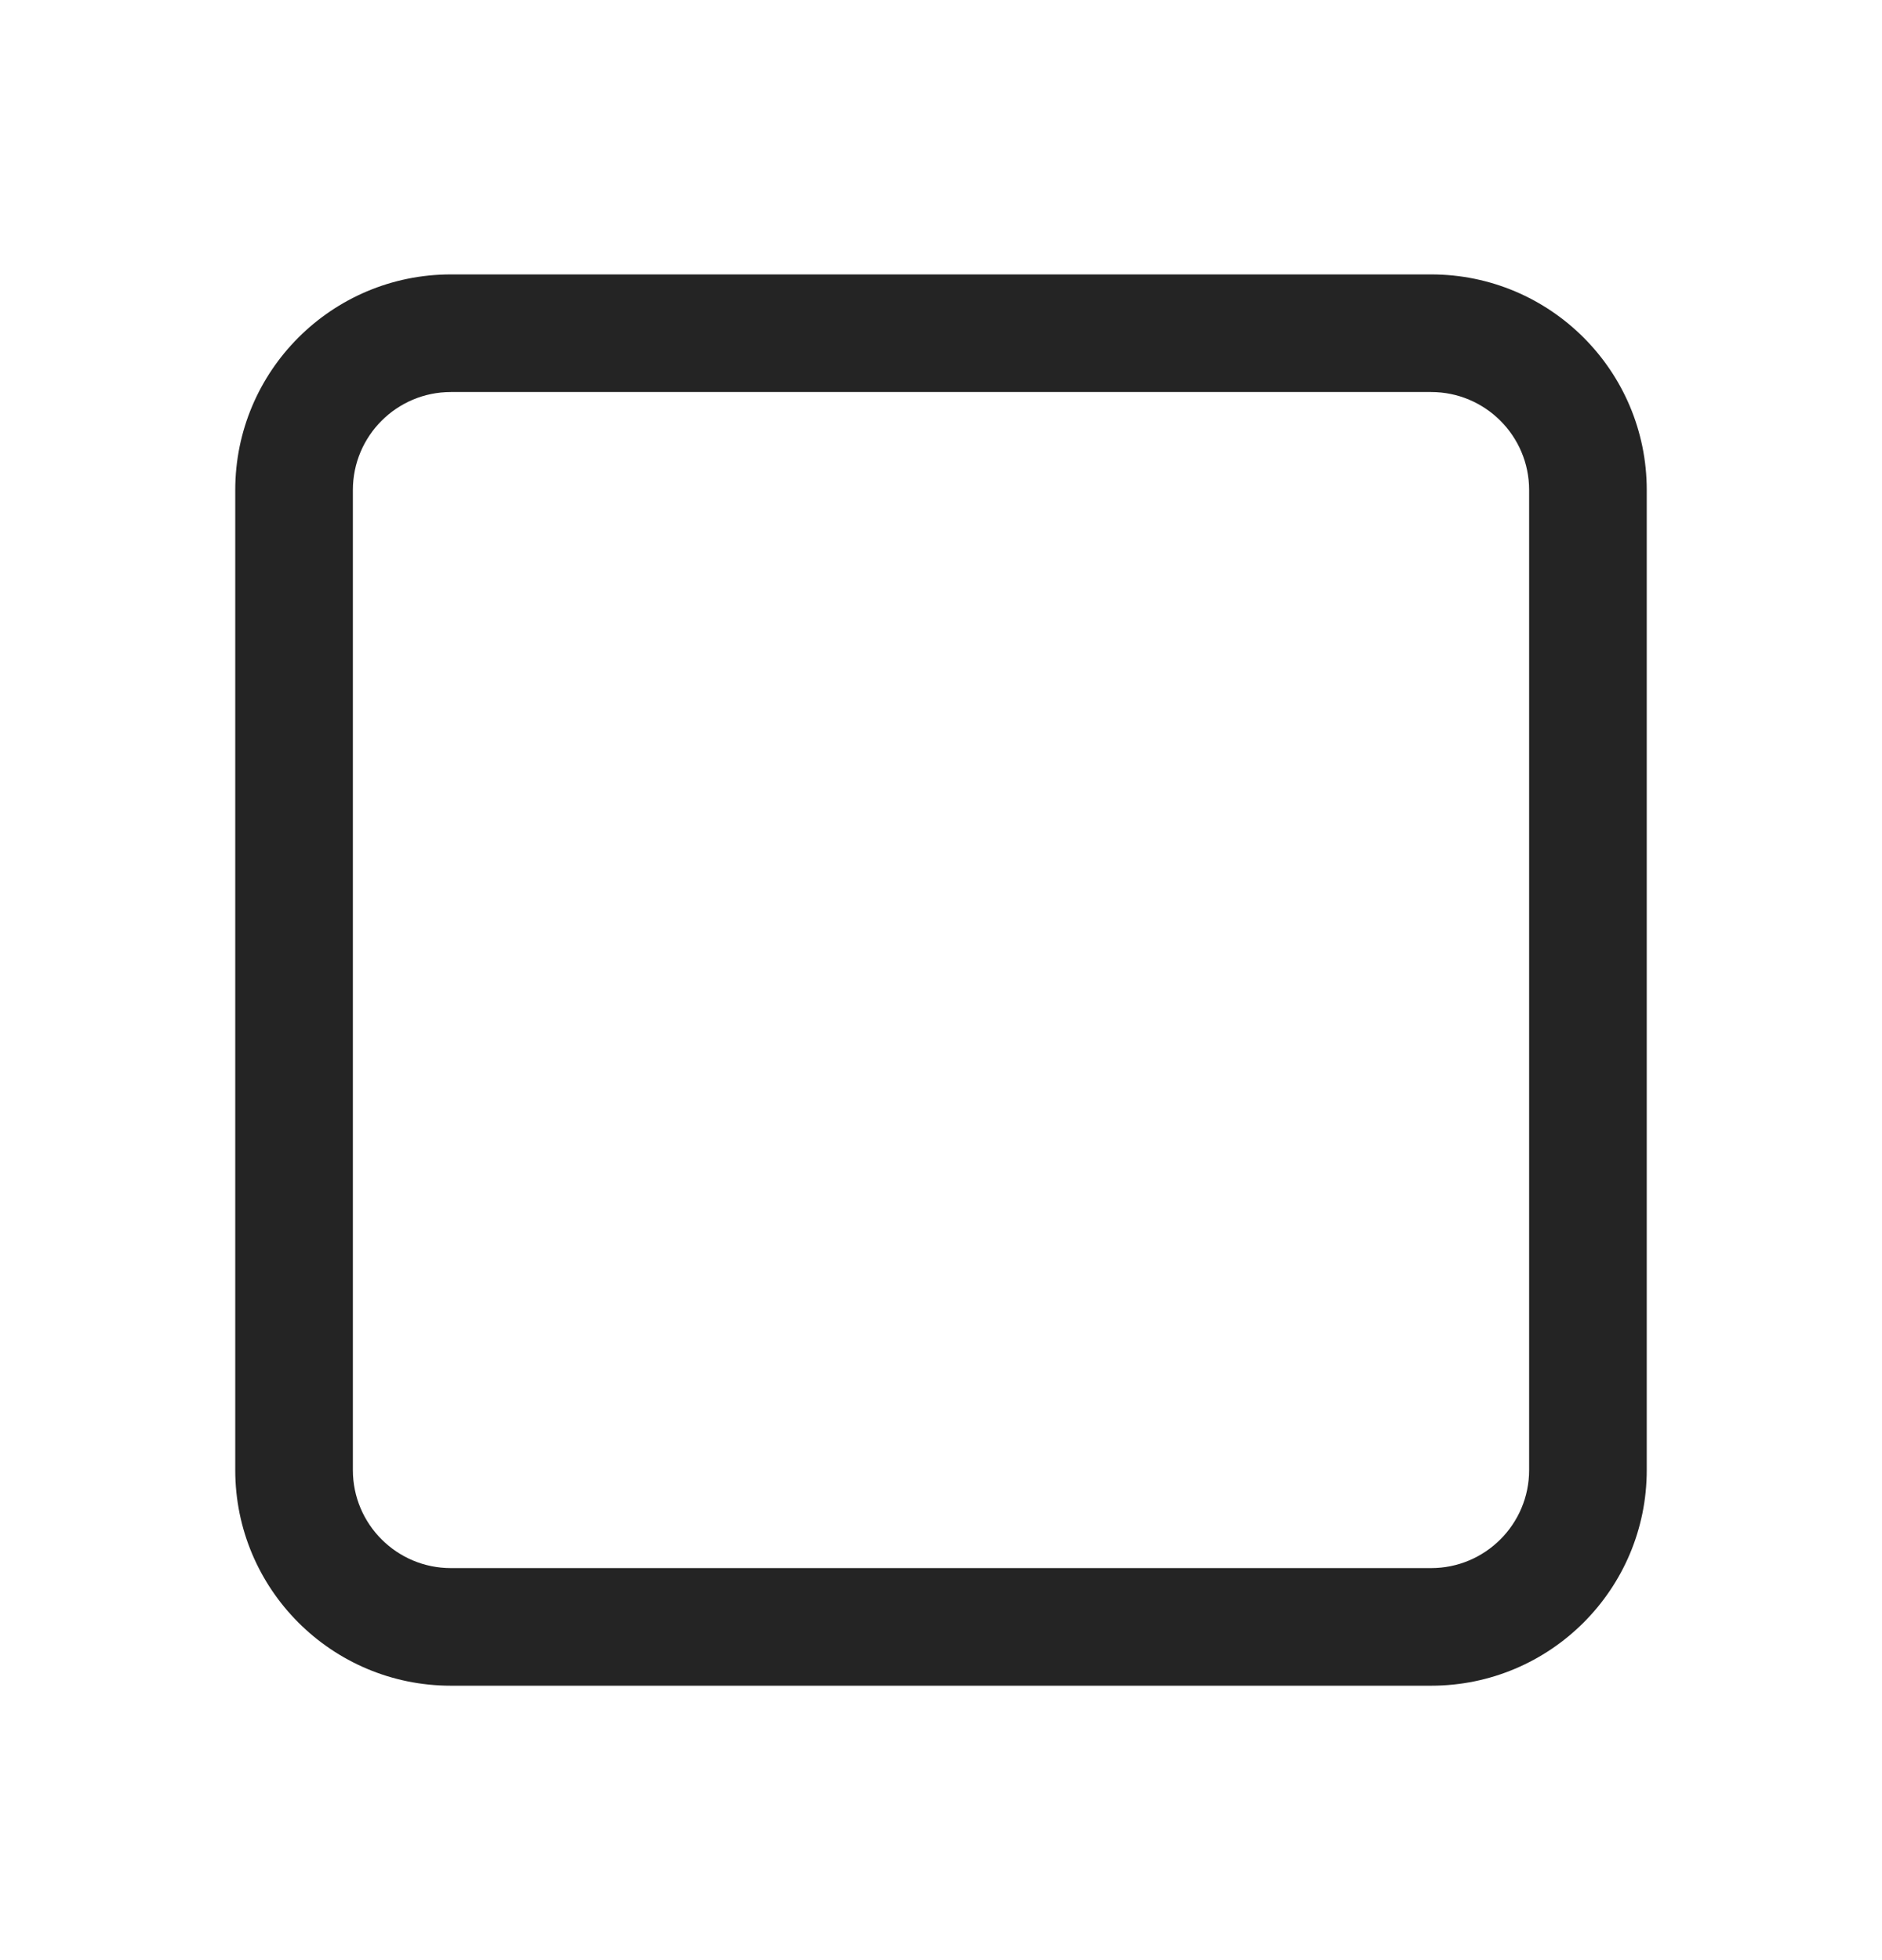 <svg xmlns="http://www.w3.org/2000/svg" width="24" height="25" viewBox="0 0 24 25" fill="none">
  <path d="M5.75 3.5H18.25C19.769 3.5 21 4.731 21 6.25V18.75C21 20.269 19.769 21.5 18.25 21.5H5.75C4.231 21.5 3 20.269 3 18.75V6.25C3 4.731 4.231 3.5 5.75 3.5ZM5.75 5C5.06 5 4.5 5.56 4.5 6.25V18.75C4.5 19.44 5.06 20 5.75 20H18.25C18.94 20 19.5 19.44 19.5 18.75V6.25C19.5 5.56 18.94 5 18.25 5H5.75Z" fill="#242424"/>
</svg>